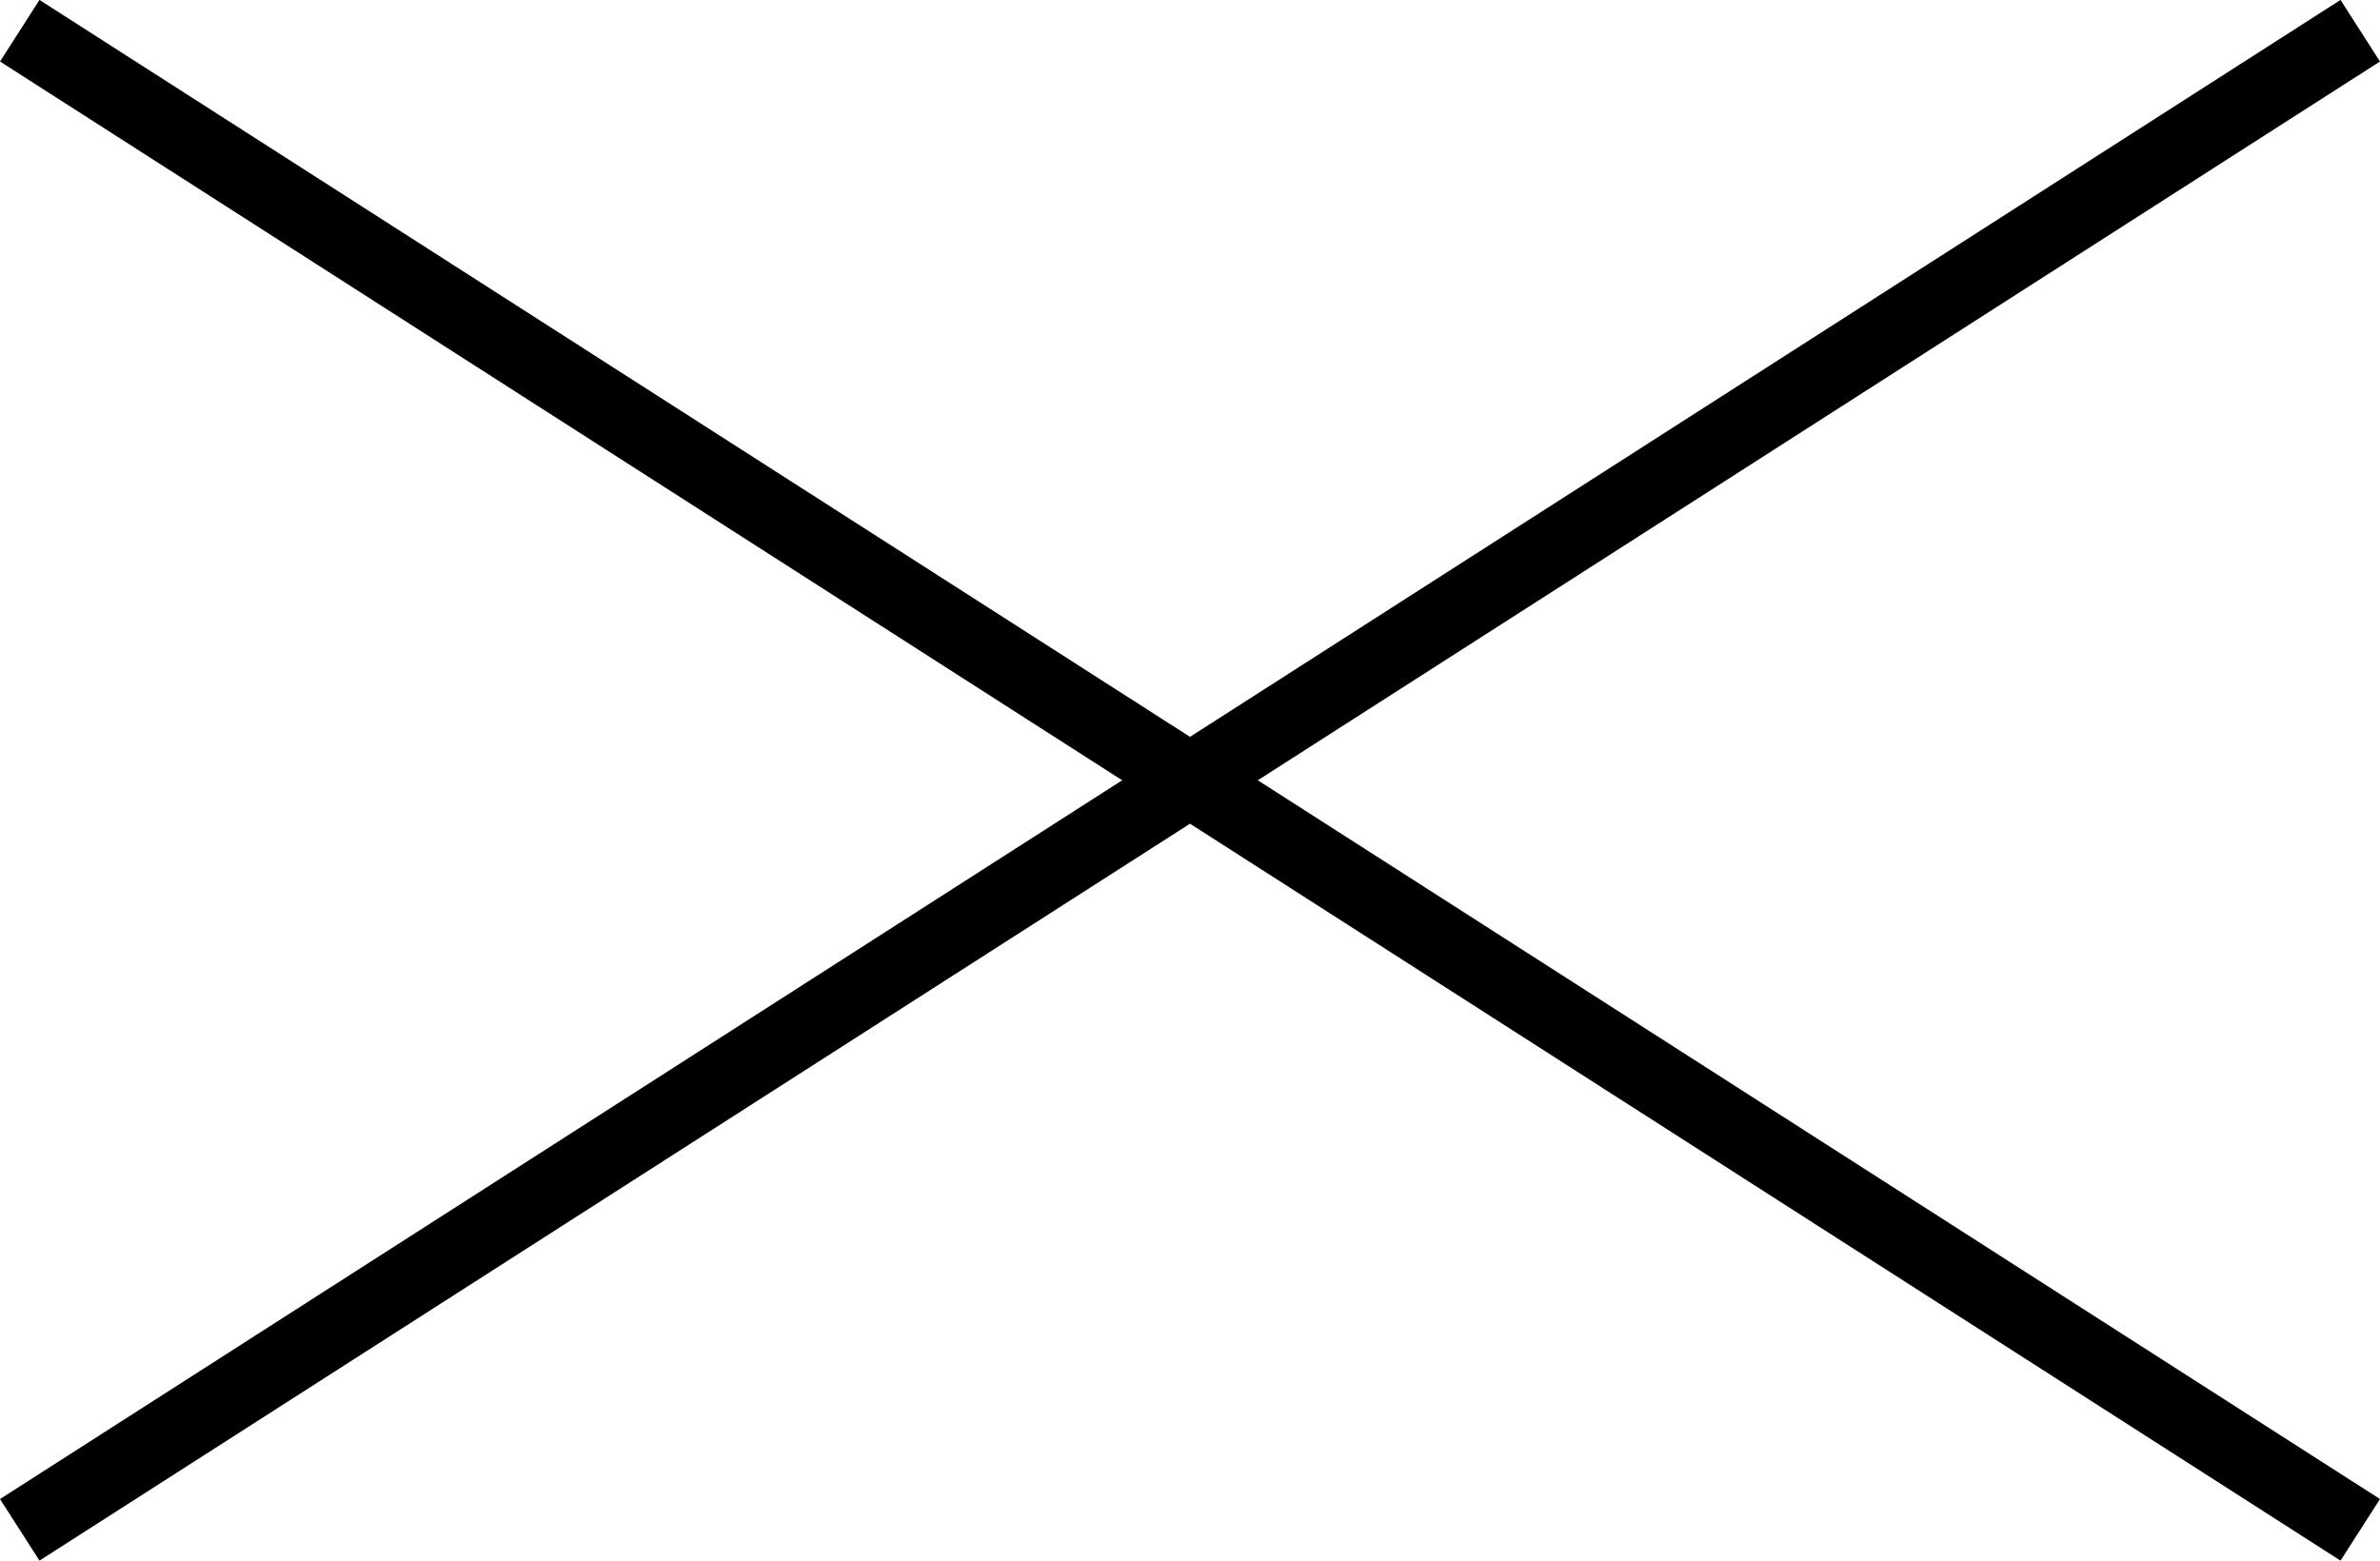 <?xml version="1.0" encoding="UTF-8"?>
<svg id="Layer_2" data-name="Layer 2" xmlns="http://www.w3.org/2000/svg" viewBox="0 0 32.54 21.34">
  <defs>
    <style>
      .cls-1 {
        fill: none;
        stroke: #000;
        stroke-miterlimit: 10;
      }
    </style>
  </defs>
  <g id="Layer_1-2" data-name="Layer 1">
    <line class="cls-1" x1=".27" y1="20.92" x2="32.27" y2=".42"/>
    <line class="cls-1" x1=".27" y1=".42" x2="32.27" y2="20.92"/>
  </g>
</svg>